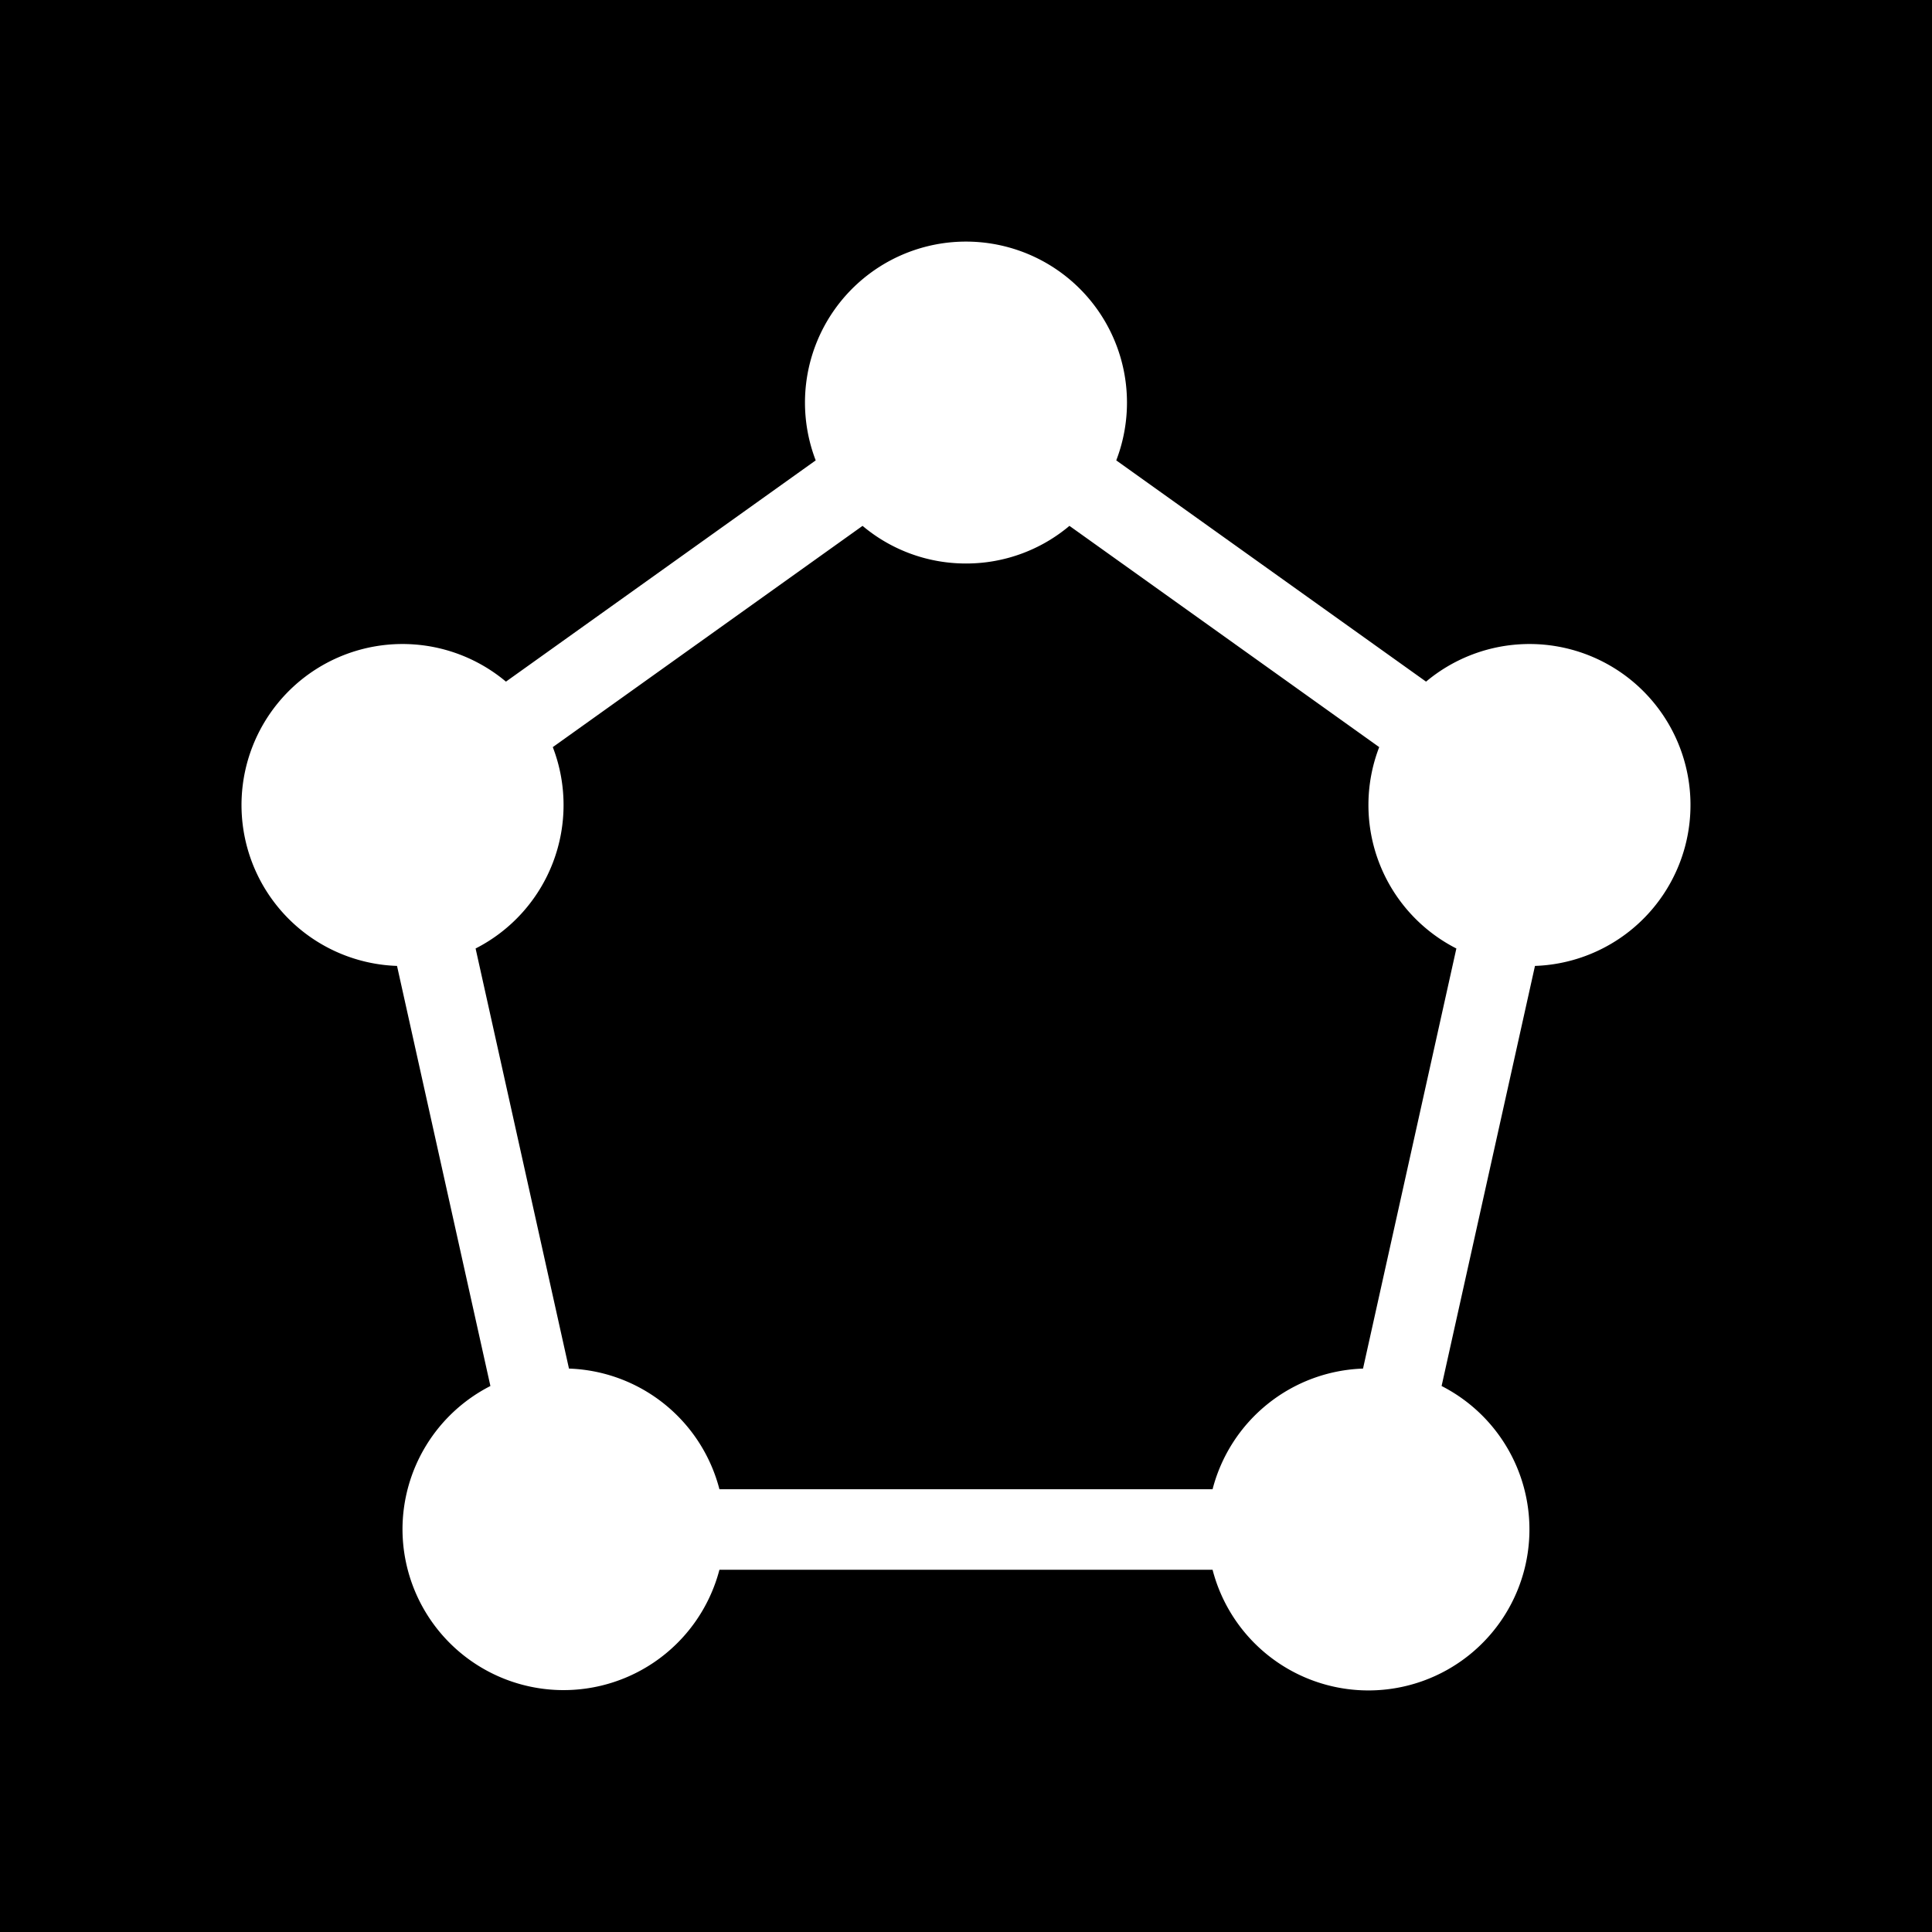 <svg xmlns="http://www.w3.org/2000/svg" xmlns:xlink="http://www.w3.org/1999/xlink" aria-hidden="true" role="img" class="iconify iconify--healthicons" width="1em" height="1em" preserveAspectRatio="xMidYMid meet" viewBox="0 0 48 48"><path fill="currentColor" fill-rule="evenodd" d="M0 0h48v48H0V0Zm17.874 39A4.002 4.002 0 0 1 10 38a4 4 0 0 1 2.184-3.565l-2.32-10.437a4 4 0 1 1 2.706-7.063l7.696-5.497a4 4 0 1 1 7.467 0l7.697 5.497a4 4 0 1 1 2.706 7.063l-2.32 10.437A4 4 0 1 1 30.126 39H17.874Zm0-2a4.002 4.002 0 0 0-3.738-2.998l-2.32-10.437a4 4 0 0 0 1.918-5.003l7.696-5.497A3.984 3.984 0 0 0 24 14a3.98 3.98 0 0 0 2.57-.935l7.696 5.497a4 4 0 0 0 1.917 5.003l-2.319 10.437A4.002 4.002 0 0 0 30.126 37H17.874Z" clip-rule="evenodd"></path></svg>